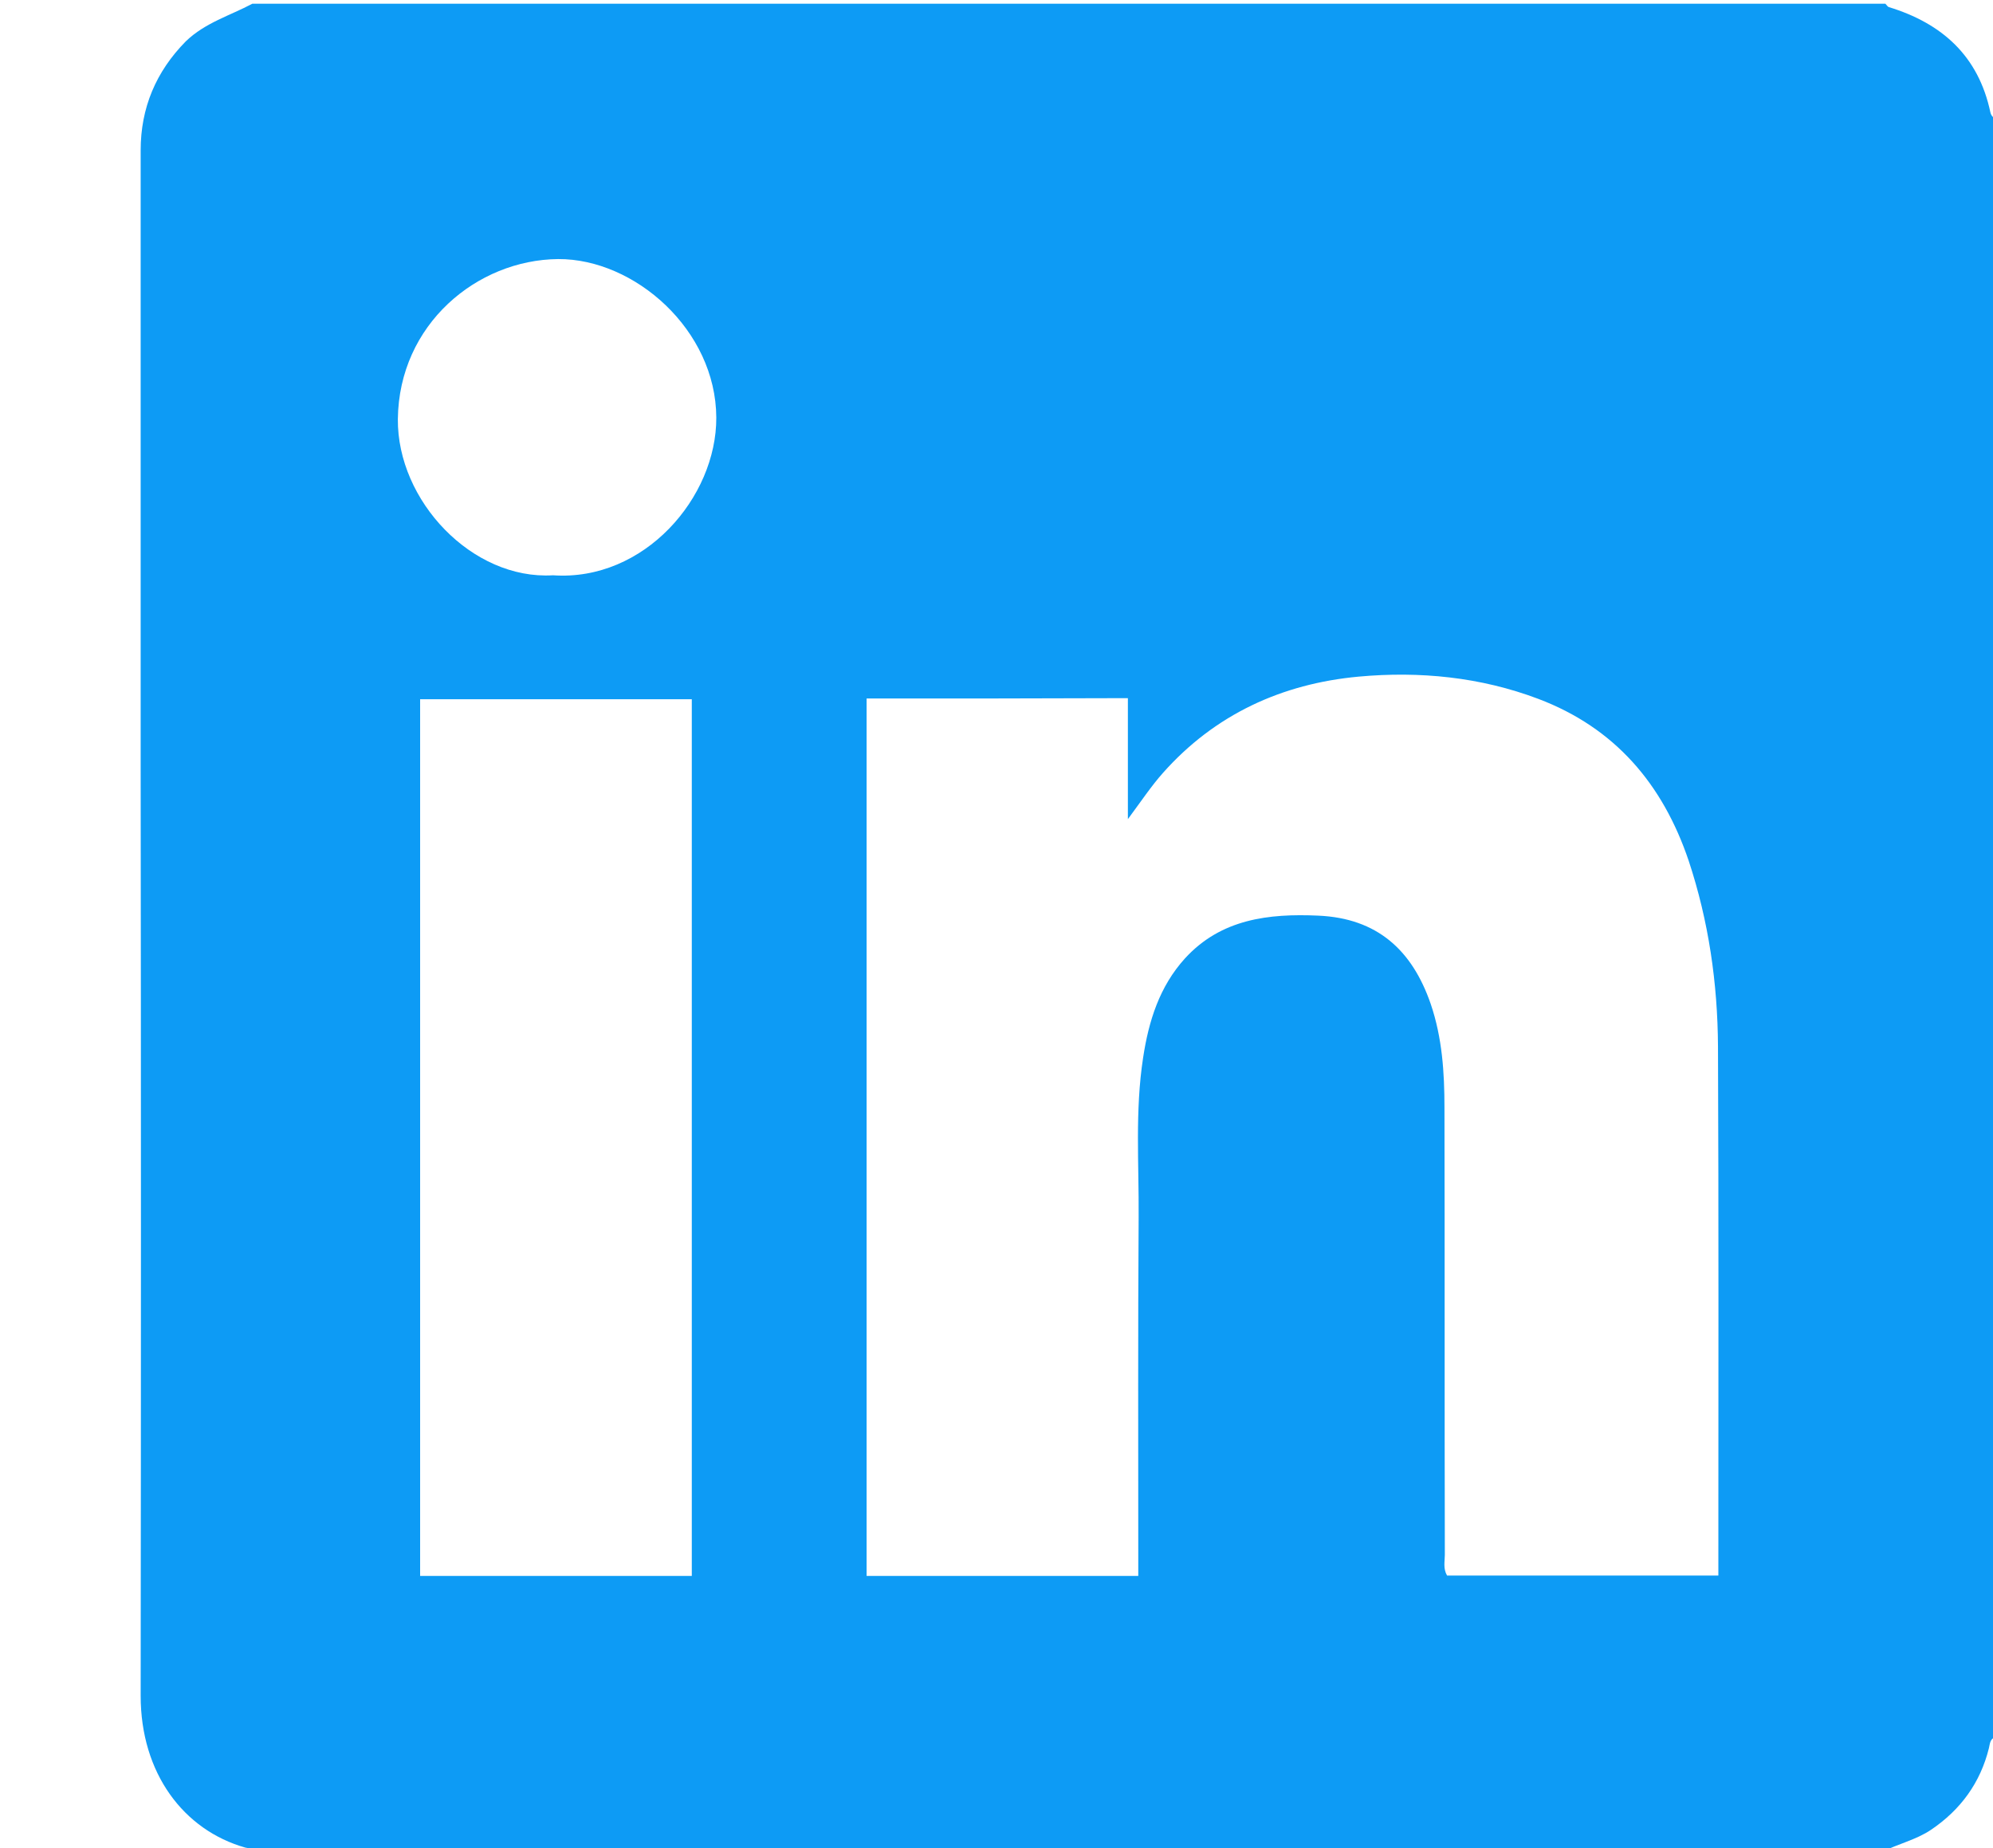 <?xml version="1.0" encoding="utf-8"?>
<!-- Generator: Adobe Illustrator 21.0.2, SVG Export Plug-In . SVG Version: 6.00 Build 0)  -->
<svg version="1.1" id="Layer_1" xmlns="http://www.w3.org/2000/svg" xmlns:xlink="http://www.w3.org/1999/xlink" x="0px" y="0px"
	 viewBox="0 0 537 498" style="enable-background:new 0 0 537 498;" xml:space="preserve">
<style type="text/css">
	.st0{fill:#0D9BF5;}
</style>
<g>
	<path class="st0" d="M507,499c-146.3,0-292.7,0-439,0c-0.1-1.2-1.2-1-1.9-1.2c-16.6-4.7-28.2-20-28.2-40.9
		c0.1-83.1,0.1-166.3,0-249.4c0-55.7,0-111.3,0-167c0-11.4,4.1-21.2,12.2-29.4C55.3,6.1,62,4.2,68,1c146.7,0,293.3,0,440,0
		c0.3,0.3,0.6,0.8,0.9,0.9c14.4,4.4,24.2,13.2,27.4,28.4c0.2,0.8,0.7,1.5,1.6,1.7c0,145.3,0,290.7,0,436c-1.7,0.3-1.7,1.7-2,3
		c-2.3,9.3-7.6,16.6-15.6,22C516.3,495.7,511.4,496.8,507,499z M233.5,188.2c0,79.1,0,157.8,0,236.4c24.5,0,48.6,0,73.2,0
		c0-2.1,0-3.9,0-5.7c0-30.3-0.1-60.7,0.1-91c0.1-14.3-1-28.6,1.2-42.9c1.5-9.9,4.4-19.2,11.3-26.8c9.7-10.6,22.5-12.1,35.9-11.5
		c15.9,0.7,25.3,9.3,30.3,23.8c3.1,9.1,3.7,18.5,3.7,27.9c0.1,40.2,0,80.3,0.1,120.5c0,1.8-0.5,3.7,0.6,5.6c24.1,0,48.4,0,73.1,0
		c0-2,0-3.8,0-5.6c0-45.7,0.1-91.3-0.1-137c-0.1-17-2.5-33.7-7.9-50c-7-20.7-19.9-35.8-40.5-43.6c-15.6-5.9-32-7.5-48.4-6
		c-20.7,1.9-38.8,10.2-52.8,26c-3.1,3.5-5.7,7.4-9.4,12.4c0-11.8,0-22.1,0-32.6C280.1,188.2,256.9,188.2,233.5,188.2z M113.2,424.6
		c24.7,0,48.9,0,73.2,0c0-79,0-157.7,0-236.2c-24.6,0-48.9,0-73.2,0C113.2,267.2,113.2,345.6,113.2,424.6z M149,155
		c24.6,1.7,44.1-21,44-42.5c-0.1-23.6-22-42.8-42.6-42.7c-21.9,0.2-42.9,17.6-43.2,43.1C107,134.9,127.2,156.3,149,155z"/>
</g>
</svg>
